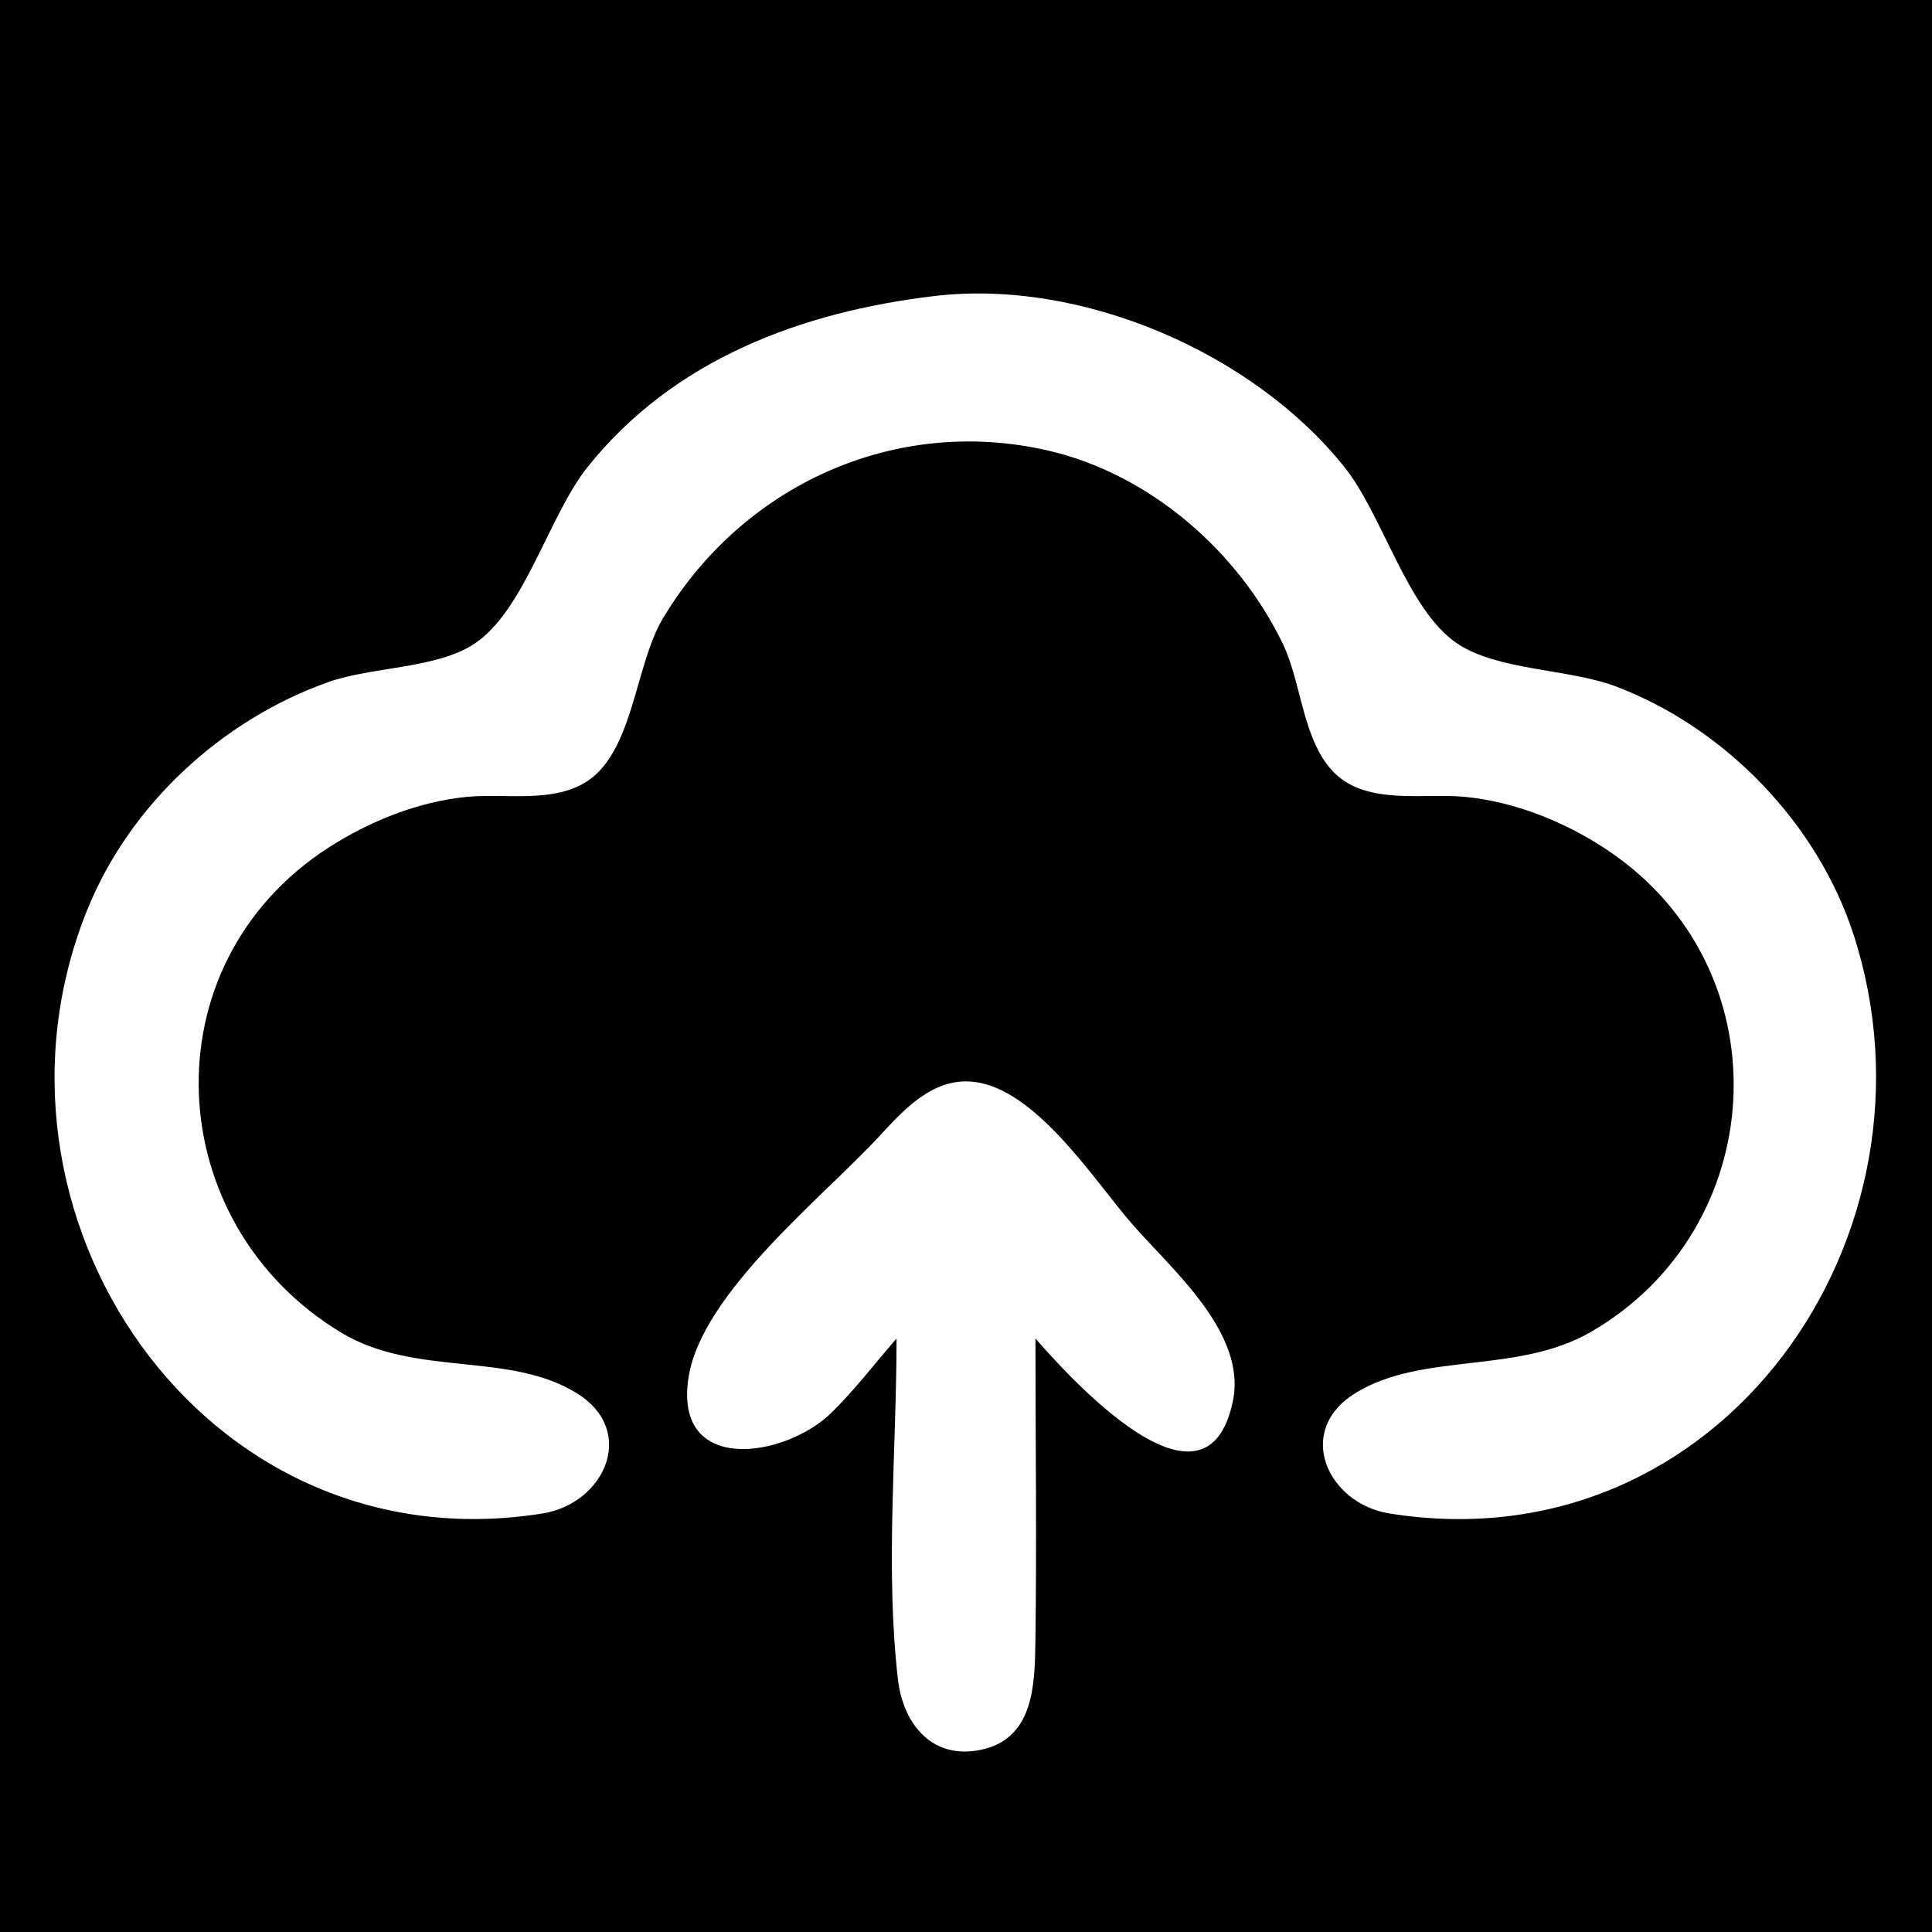 <?xml version="1.0" standalone="yes"?>
<svg xmlns="http://www.w3.org/2000/svg" width="153" height="153">
<path style="fill:#000000; stroke:none;" d="M0 0L0 153L153 153L153 0L0 0z"/>
<path style="fill:#ffffff; stroke:none;" d="M74 23.443C63.471 24.693 53.33 28.461 46.518 37.004C43.478 40.816 41.552 48.322 37.582 50.973C34.601 52.963 29.446 52.794 26 54.015C17.607 56.991 10.308 63.683 6.931 72C-2.837 96.055 16.038 124.179 42.985 119.852C47.852 119.07 50.528 113.321 45.655 110.318C40.276 107.003 32.883 109.076 27 105.521C12.701 96.881 11.624 76.418 26.004 67.133C29.252 65.036 33.139 63.471 37 63.104C40.041 62.815 43.884 63.64 46.57 61.821C50.162 59.389 50.321 52.623 52.482 49C58.804 38.399 70.911 32.891 83 35.681C91.026 37.533 98.05 43.628 101.597 51C103.094 54.111 103.166 58.796 105.728 61.258C108.341 63.77 112.736 62.794 116 63.104C120.227 63.506 124.549 65.33 127.985 67.8C141.305 77.374 140.056 97.326 126 105.471C120.146 108.863 112.646 107.051 107.345 110.318C102.472 113.321 105.148 119.07 110.015 119.852C136.283 124.07 154.504 97.763 146.783 74C143.925 65.203 136.622 57.654 128 54.373C124.27 52.954 118.643 53.126 115.418 50.973C111.448 48.322 109.522 40.816 106.482 37.004C99.249 27.933 85.655 22.059 74 23.443M71 106C71 114.836 70.096 124.208 71.109 132.985C71.527 136.607 73.906 139.485 77.895 138.522C81.881 137.56 81.949 133.346 81.996 130C82.108 122.003 82 113.998 82 106C84.559 108.927 95.529 121.173 97.638 110.941C98.743 105.582 92.841 100.57 89.715 97C86.67 93.522 82.026 86.129 76.997 85.662C73.814 85.367 71.53 87.932 69.576 90.044C65.161 94.814 55.635 102.353 54.542 108.995C53.248 116.865 62.167 115.465 65.826 111.895C67.684 110.082 69.293 107.953 71 106z"/>
</svg>
